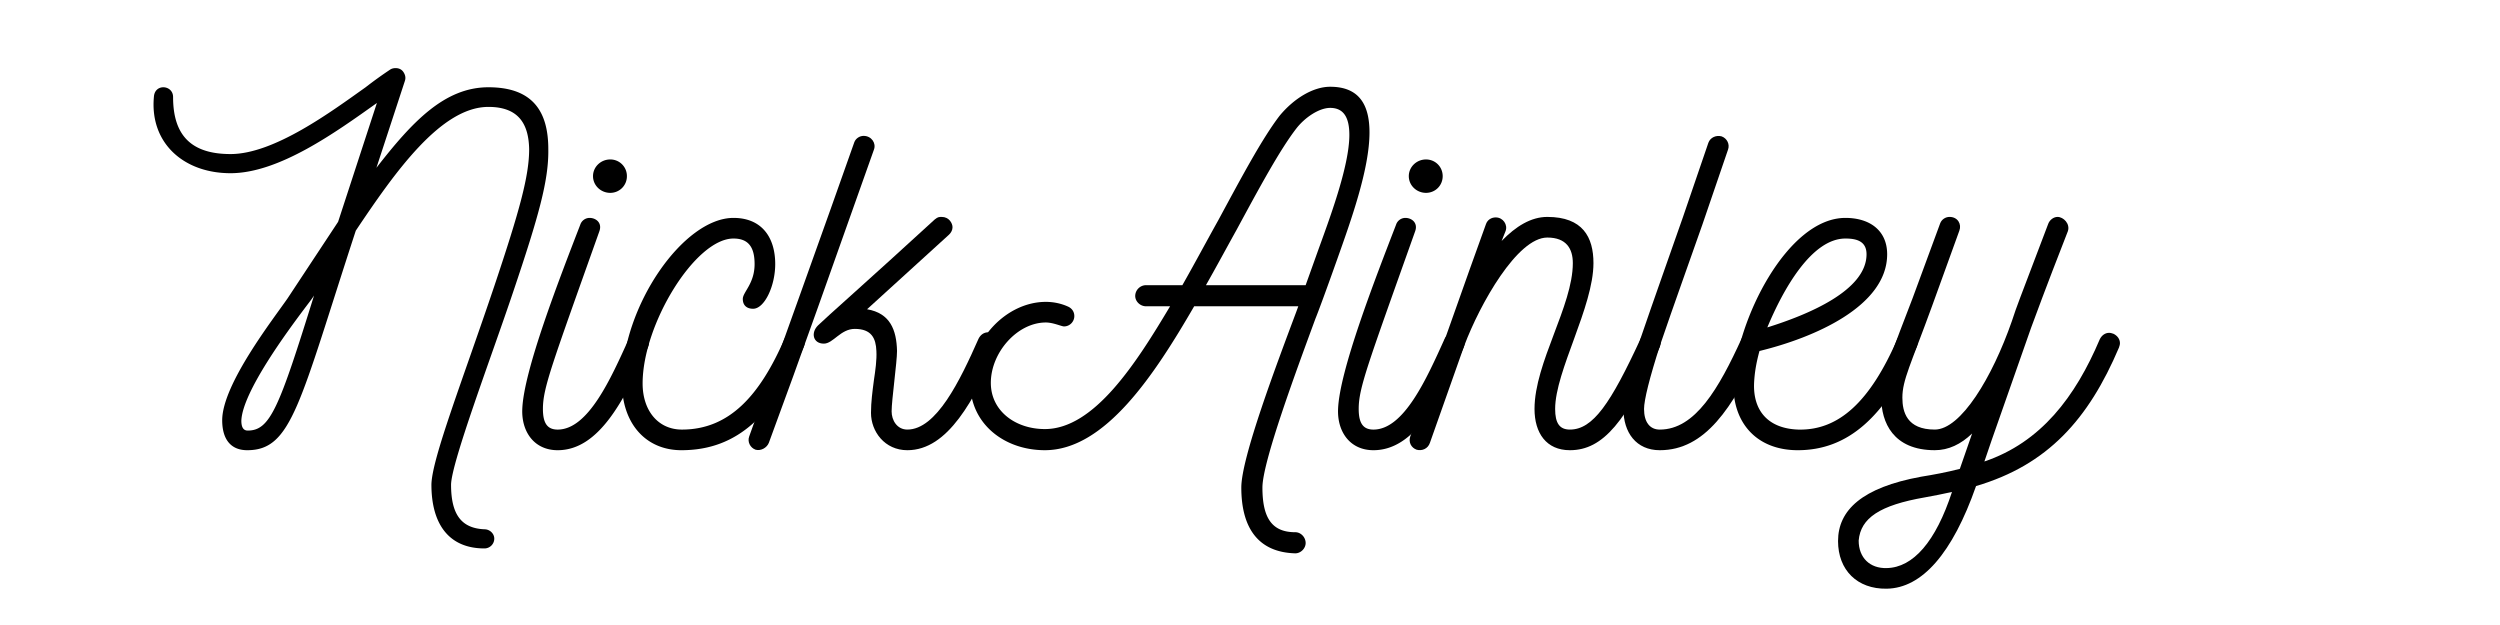 <svg xmlns="http://www.w3.org/2000/svg" viewBox="0 0 566.93 141.73">
  <path d="M37.023 19.789c1.114 0 2.228.779 2.228 2.228 0 8.798 4.232 12.919 13.031 12.919 9.912 0 22.943-9.689 30.627-15.146a93.845 93.845 0 0 1 5.569-4.01c.334-.223.78-.334 1.225-.334.668 0 1.336.223 1.782.891.445.668.557 1.336.334 2.005L85.36 38.054c8.13-10.469 15.481-18.265 25.393-18.265 10.135 0 13.587 5.568 13.587 14.033.111 7.016-2.116 15.035-8.019 32.521-4.901 14.59-13.922 38.424-14.033 43.547 0 6.794 2.339 9.912 7.573 10.136 1.225 0 2.228 1.002 2.228 2.115a2.234 2.234 0 0 1-2.228 2.228c-8.019 0-12.028-5.457-12.028-14.479.111-5.902 7.017-23.5 14.256-44.995 5.792-17.263 7.908-25.059 7.908-31.073-.111-5.792-2.45-9.579-9.244-9.579-10.803 0-21.272 14.924-30.071 28.066-12.808 39.204-14.479 49.784-24.614 49.784-3.898 0-5.68-2.673-5.68-6.794 0-8.13 11.583-22.943 14.813-27.621l11.471-17.375 8.799-26.952c-9.244 6.571-22.164 15.926-33.189 15.926-10.692 0-18.377-6.905-17.375-17.375.112-1.445 1.114-2.113 2.116-2.113zm31.742 50.564c-3.23 4.343-13.811 18.487-14.033 25.059 0 1.448.445 2.228 1.448 2.228 5.123 0 7.128-5.234 15.036-30.628-.558.89-1.114 1.558-2.451 3.341zM147.176 77.703c0 .334-.111.668-.223 1.002-5.346 12.028-11.137 23.389-20.493 23.389-5.346 0-8.242-4.232-8.019-9.355.334-8.688 8.242-29.068 13.143-41.765a2.235 2.235 0 0 1 2.116-1.559c1.448 0 2.896 1.114 2.228 3.007-10.803 30.405-12.808 35.528-12.808 40.317 0 3.229 1.002 4.678 3.341 4.678 6.905 0 12.028-11.472 16.149-20.604.445-.891 1.336-1.447 2.228-1.447.334 0 .557.111.891.223.89.332 1.447 1.223 1.447 2.114zm-12.697-37.756c0-2.116 1.782-3.787 3.898-3.787a3.756 3.756 0 0 1 3.787 3.787 3.755 3.755 0 0 1-3.787 3.787c-2.115 0-3.898-1.671-3.898-3.787z"/>
  <path d="M182.481 77.814c0 .334-.111.557-.223.891-6.794 15.147-14.812 23.389-27.732 23.389-8.13 0-13.477-6.126-13.477-15.258 0-17.375 13.922-37.422 25.282-37.422 6.348 0 9.467 4.343 9.467 10.469 0 5.012-2.451 10.135-5.012 10.135-1.448 0-2.339-.779-2.339-2.227 0-1.559 2.673-3.453 2.673-7.908 0-3.898-1.448-5.791-4.789-5.791-8.688 0-20.604 19.49-20.604 32.855 0 6.236 3.564 10.469 8.91 10.469 10.803 0 17.708-7.796 23.277-20.604a2.527 2.527 0 0 1 3.119-1.225c.892.445 1.448 1.336 1.448 2.227z"/>
  <path d="M171.344 101.982c-1.225-.445-1.894-1.782-1.448-3.007 18.6-51.789 22.943-64.152 23.834-66.713.334-.891 1.225-1.448 2.116-1.448 1.782 0 2.896 1.67 2.339 3.119-9.689 27.287-16.372 46.332-23.834 66.49-.445 1.114-1.782 1.893-3.007 1.559zm55.13-24.279c0 .334-.111.668-.223 1.002-5.346 11.917-11.249 23.389-20.493 23.389-5.123 0-8.242-4.232-8.242-8.465 0-2.45.334-4.9.668-7.462.334-2.228.668-4.566.557-6.57-.111-2.896-1.114-5.013-4.9-5.013-3.23 0-4.9 3.342-7.017 3.342-2.45 0-3.007-2.45-1.336-4.121 1.448-1.448 11.694-10.469 26.507-24.057.668-.557 1.002-.557 1.56-.557 1.67 0 2.45 1.448 2.45 2.339 0 .668-.334 1.225-.78 1.671l-18.6 16.929c5.235.891 6.683 4.678 6.794 9.467 0 2.562-1.225 11.137-1.225 13.698 0 2.005 1.225 4.121 3.564 4.121 6.571 0 11.917-11.026 16.149-20.604.445-.891 1.225-1.447 2.116-1.447.334 0 .668.111 1.002.223.892.333 1.449 1.224 1.449 2.115z"/>
  <path d="M298.311 72.245c-4.343 11.806-12.028 32.521-12.028 38.313 0 7.017 2.228 10.135 7.463 10.135 1.225 0 2.339 1.113 2.339 2.45 0 1.225-1.114 2.339-2.339 2.339-8.354-.223-12.251-5.681-12.251-14.924 0-6.794 8.019-27.955 12.474-39.872l.445-1.226h-23.611c-8.91 15.37-20.159 32.633-33.858 32.633-9.244 0-16.929-6.015-16.929-15.258 0-9.802 8.242-18.377 17.151-18.377 1.671 0 3.453.334 5.124 1.113.891.445 1.336 1.226 1.336 2.116 0 1.226-1.002 2.339-2.339 2.339-.557 0-2.45-.891-4.121-.891-6.459 0-12.474 6.794-12.474 13.699 0 6.348 5.569 10.469 12.251 10.469 11.249 0 20.827-15.146 28.4-27.844h-5.457c-1.337 0-2.451-1.113-2.451-2.338a2.473 2.473 0 0 1 2.451-2.451h8.242c2.784-4.9 5.457-9.912 8.13-14.701 5.235-9.689 9.912-18.488 13.922-23.723 3.229-3.898 7.573-6.571 11.472-6.571 6.683 0 8.91 4.232 8.91 10.357 0 8.353-4.232 20.047-7.351 28.846-2.451 6.908-4.344 12.031-4.901 13.367zm7.685-41.653c0-3.675-1.114-6.125-4.344-6.125-2.562 0-5.792 2.228-7.685 4.678-3.787 4.9-8.465 13.587-13.588 23.054-2.228 4.009-4.566 8.353-6.905 12.474h22.609l2.673-7.462c2.562-7.129 7.24-19.38 7.24-26.619zM332.173 77.703c0 .334-.111.668-.223 1.002-5.346 12.028-11.137 23.389-20.492 23.389-5.347 0-8.242-4.232-8.02-9.355.334-8.688 8.242-29.068 13.143-41.765a2.235 2.235 0 0 1 2.116-1.559c1.447 0 2.896 1.114 2.228 3.007-10.804 30.405-12.809 35.528-12.809 40.317 0 3.229 1.003 4.678 3.342 4.678 6.905 0 12.028-11.472 16.148-20.604.446-.891 1.337-1.447 2.228-1.447.334 0 .558.111.892.223.89.332 1.447 1.223 1.447 2.114zm-12.696-37.756c0-2.116 1.782-3.787 3.898-3.787s3.786 1.671 3.786 3.787c0 2.116-1.67 3.787-3.786 3.787s-3.898-1.671-3.898-3.787z"/>
  <path d="M376.61 77.703c0 .334-.111.668-.223 1.002-7.573 16.817-12.808 23.389-20.381 23.389-5.347 0-8.02-3.898-8.02-9.355 0-10.469 8.688-23.389 8.688-33.078 0-3.229-1.448-5.792-5.791-5.792-6.794 0-15.259 15.036-18.822 24.502l-7.797 22.052c-.445 1.337-1.781 1.894-3.007 1.56-1.225-.445-1.894-1.671-1.447-3.007 5.791-16.038 12.808-36.197 17.151-48.114.334-1.002 1.225-1.559 2.228-1.559 1.67 0 2.784 1.67 2.228 3.118l-.892 2.228c3.23-3.341 6.683-5.458 10.358-5.458 8.019 0 10.469 4.566 10.469 10.469 0 9.912-8.688 24.502-8.688 33.078 0 3.229 1.003 4.678 3.342 4.678 5.234 0 9.244-5.902 16.038-20.604.445-.891 1.225-1.447 2.115-1.447.335 0 .669.111 1.003.223.892.444 1.448 1.224 1.448 2.115z"/>
  <path d="M399.554 77.703c0 .334-.111.668-.223 1.002-6.459 13.922-12.696 23.389-22.942 23.389-5.347 0-8.242-4.01-8.242-9.355 0-3.229 1.114-7.239 3.898-16.038 3.007-8.798 6.348-18.154 9.578-27.397l5.791-16.929c.445-1.225 1.782-1.782 3.008-1.448 1.225.445 1.893 1.782 1.447 3.007l-5.791 16.929c-3.119 8.91-6.349 17.82-9.578 27.287-2.45 7.573-3.676 12.585-3.676 14.59 0 3.007 1.337 4.678 3.564 4.678 8.019 0 13.364-9.244 18.599-20.716.446-.779 1.337-1.336 2.228-1.336.335 0 .669.111 1.003.223.779.443 1.336 1.223 1.336 2.114z"/>
  <path d="M434.86 77.814c0 .334-.111.557-.224.891-7.239 16.038-15.703 23.389-26.952 23.389-9.244 0-14.812-6.126-14.59-15.258.668-14.256 12.251-37.422 25.394-37.422 5.568 0 9.467 2.896 9.467 8.242 0 11.805-16.595 18.933-28.958 21.941-.779 2.896-1.113 5.012-1.225 7.351-.223 6.348 3.341 10.246 10.023 10.469 9.133.223 16.261-6.237 22.498-20.604a2.525 2.525 0 0 1 3.118-1.225c.892.444 1.449 1.335 1.449 2.226zm-11.583-20.158c0-3.007-2.339-3.564-4.789-3.564-7.686 0-14.145 11.583-17.709 20.158 9.244-2.896 22.498-8.353 22.498-16.594z"/>
  <path d="M480.746 77.814c0 .334-.111.668-.223 1.002-6.905 16.261-16.149 26.618-32.41 31.407-5.346 15.259-12.251 23.166-20.27 23.277-6.683.111-11.026-4.232-11.026-10.803 0-7.017 5.457-12.14 18.822-14.59 2.784-.446 5.791-1.003 8.799-1.782l2.784-8.02c-2.562 2.45-5.346 3.787-8.465 3.787-9.467 0-12.14-6.349-12.14-11.917.223-5.123 2.784-11.249 7.128-22.609l6.237-16.929c.334-.891 1.225-1.448 2.116-1.448 1.894 0 2.784 1.671 2.228 3.119L438.2 69.237c-4.9 13.477-6.794 16.929-6.794 20.938 0 3.229 1.003 7.239 7.351 7.239 5.903 0 13.031-11.806 17.486-24.613 1.447-4.344.779-2.339 8.241-22.052.334-.891 1.226-1.56 2.116-1.56 1.337 0 2.896 1.56 2.339 3.23-1.782 4.566-4.789 12.251-8.353 21.94l-8.91 25.394-1.671 4.9c12.808-4.344 20.604-14.59 26.173-27.732.445-.891 1.226-1.447 2.116-1.447.334 0 .668.111 1.002.223.893.447 1.45 1.226 1.45 2.117zm-38.09 33.747c-2.116.445-4.121.891-6.126 1.225-10.246 1.782-14.59 4.678-15.035 9.802 0 3.897 2.562 6.348 6.349 6.236 6.013-.112 11.136-6.014 14.812-17.263z"/>
</svg>
